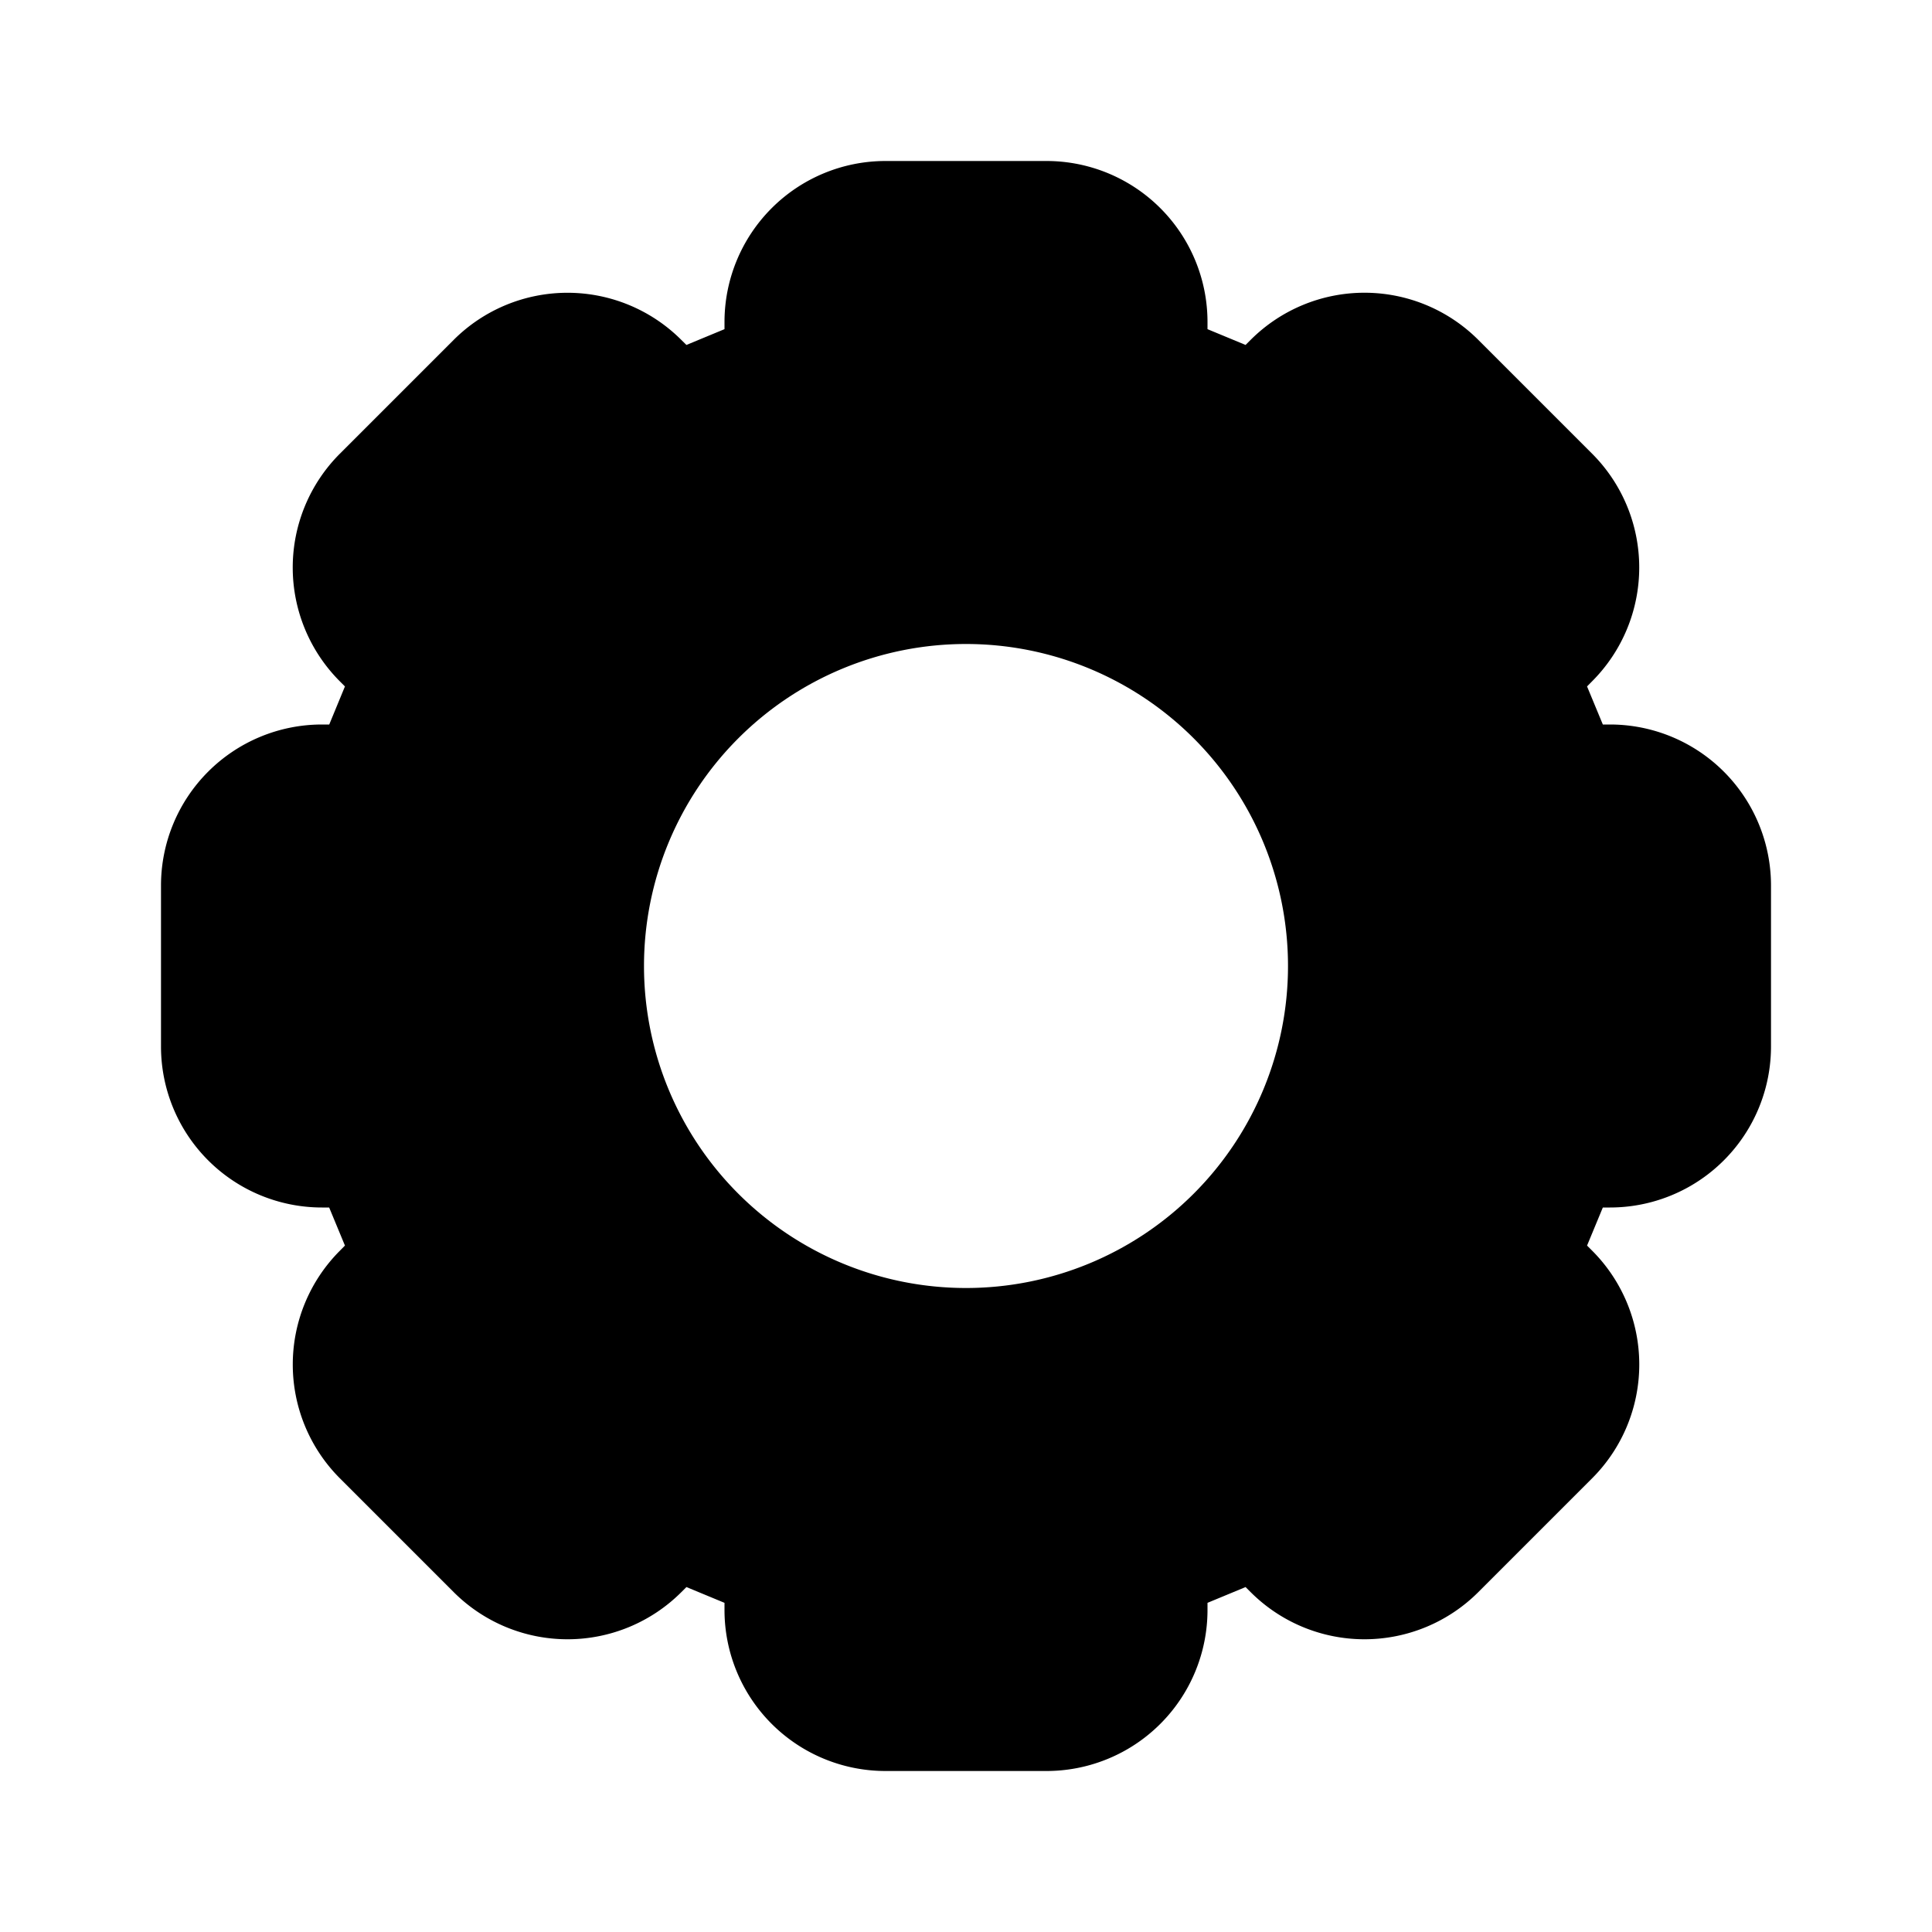 <svg xmlns="http://www.w3.org/2000/svg" width="1em" height="1em" viewBox="0 0 24 24"><path fill="currentColor" fill-rule="evenodd" d="M9.586 2.586A2 2 0 0 1 11 2h2a2 2 0 0 1 2 2v.089l.473.196l.063-.063a2 2 0 0 1 2.828 0l1.414 1.414a2 2 0 0 1 0 2.827l-.063.064l.196.473H20a2 2 0 0 1 2 2v2a2 2 0 0 1-2 2h-.089l-.196.473l.063.063a2 2 0 0 1 0 2.828l-1.414 1.414a2 2 0 0 1-2.828 0l-.063-.063l-.473.196V20a2 2 0 0 1-2 2h-2a2 2 0 0 1-2-2v-.089l-.473-.196l-.063.063a2 2 0 0 1-2.828 0l-1.414-1.414a2 2 0 0 1 0-2.827l.063-.064L4.089 15H4a2 2 0 0 1-2-2v-2a2 2 0 0 1 2-2h.09l.195-.473l-.063-.063a2 2 0 0 1 0-2.828l1.414-1.414a2 2 0 0 1 2.827 0l.064.063L9 4.089V4a2 2 0 0 1 .586-1.414M8 12a4 4 0 1 1 8 0a4 4 0 0 1-8 0" clip-rule="evenodd"/></svg>